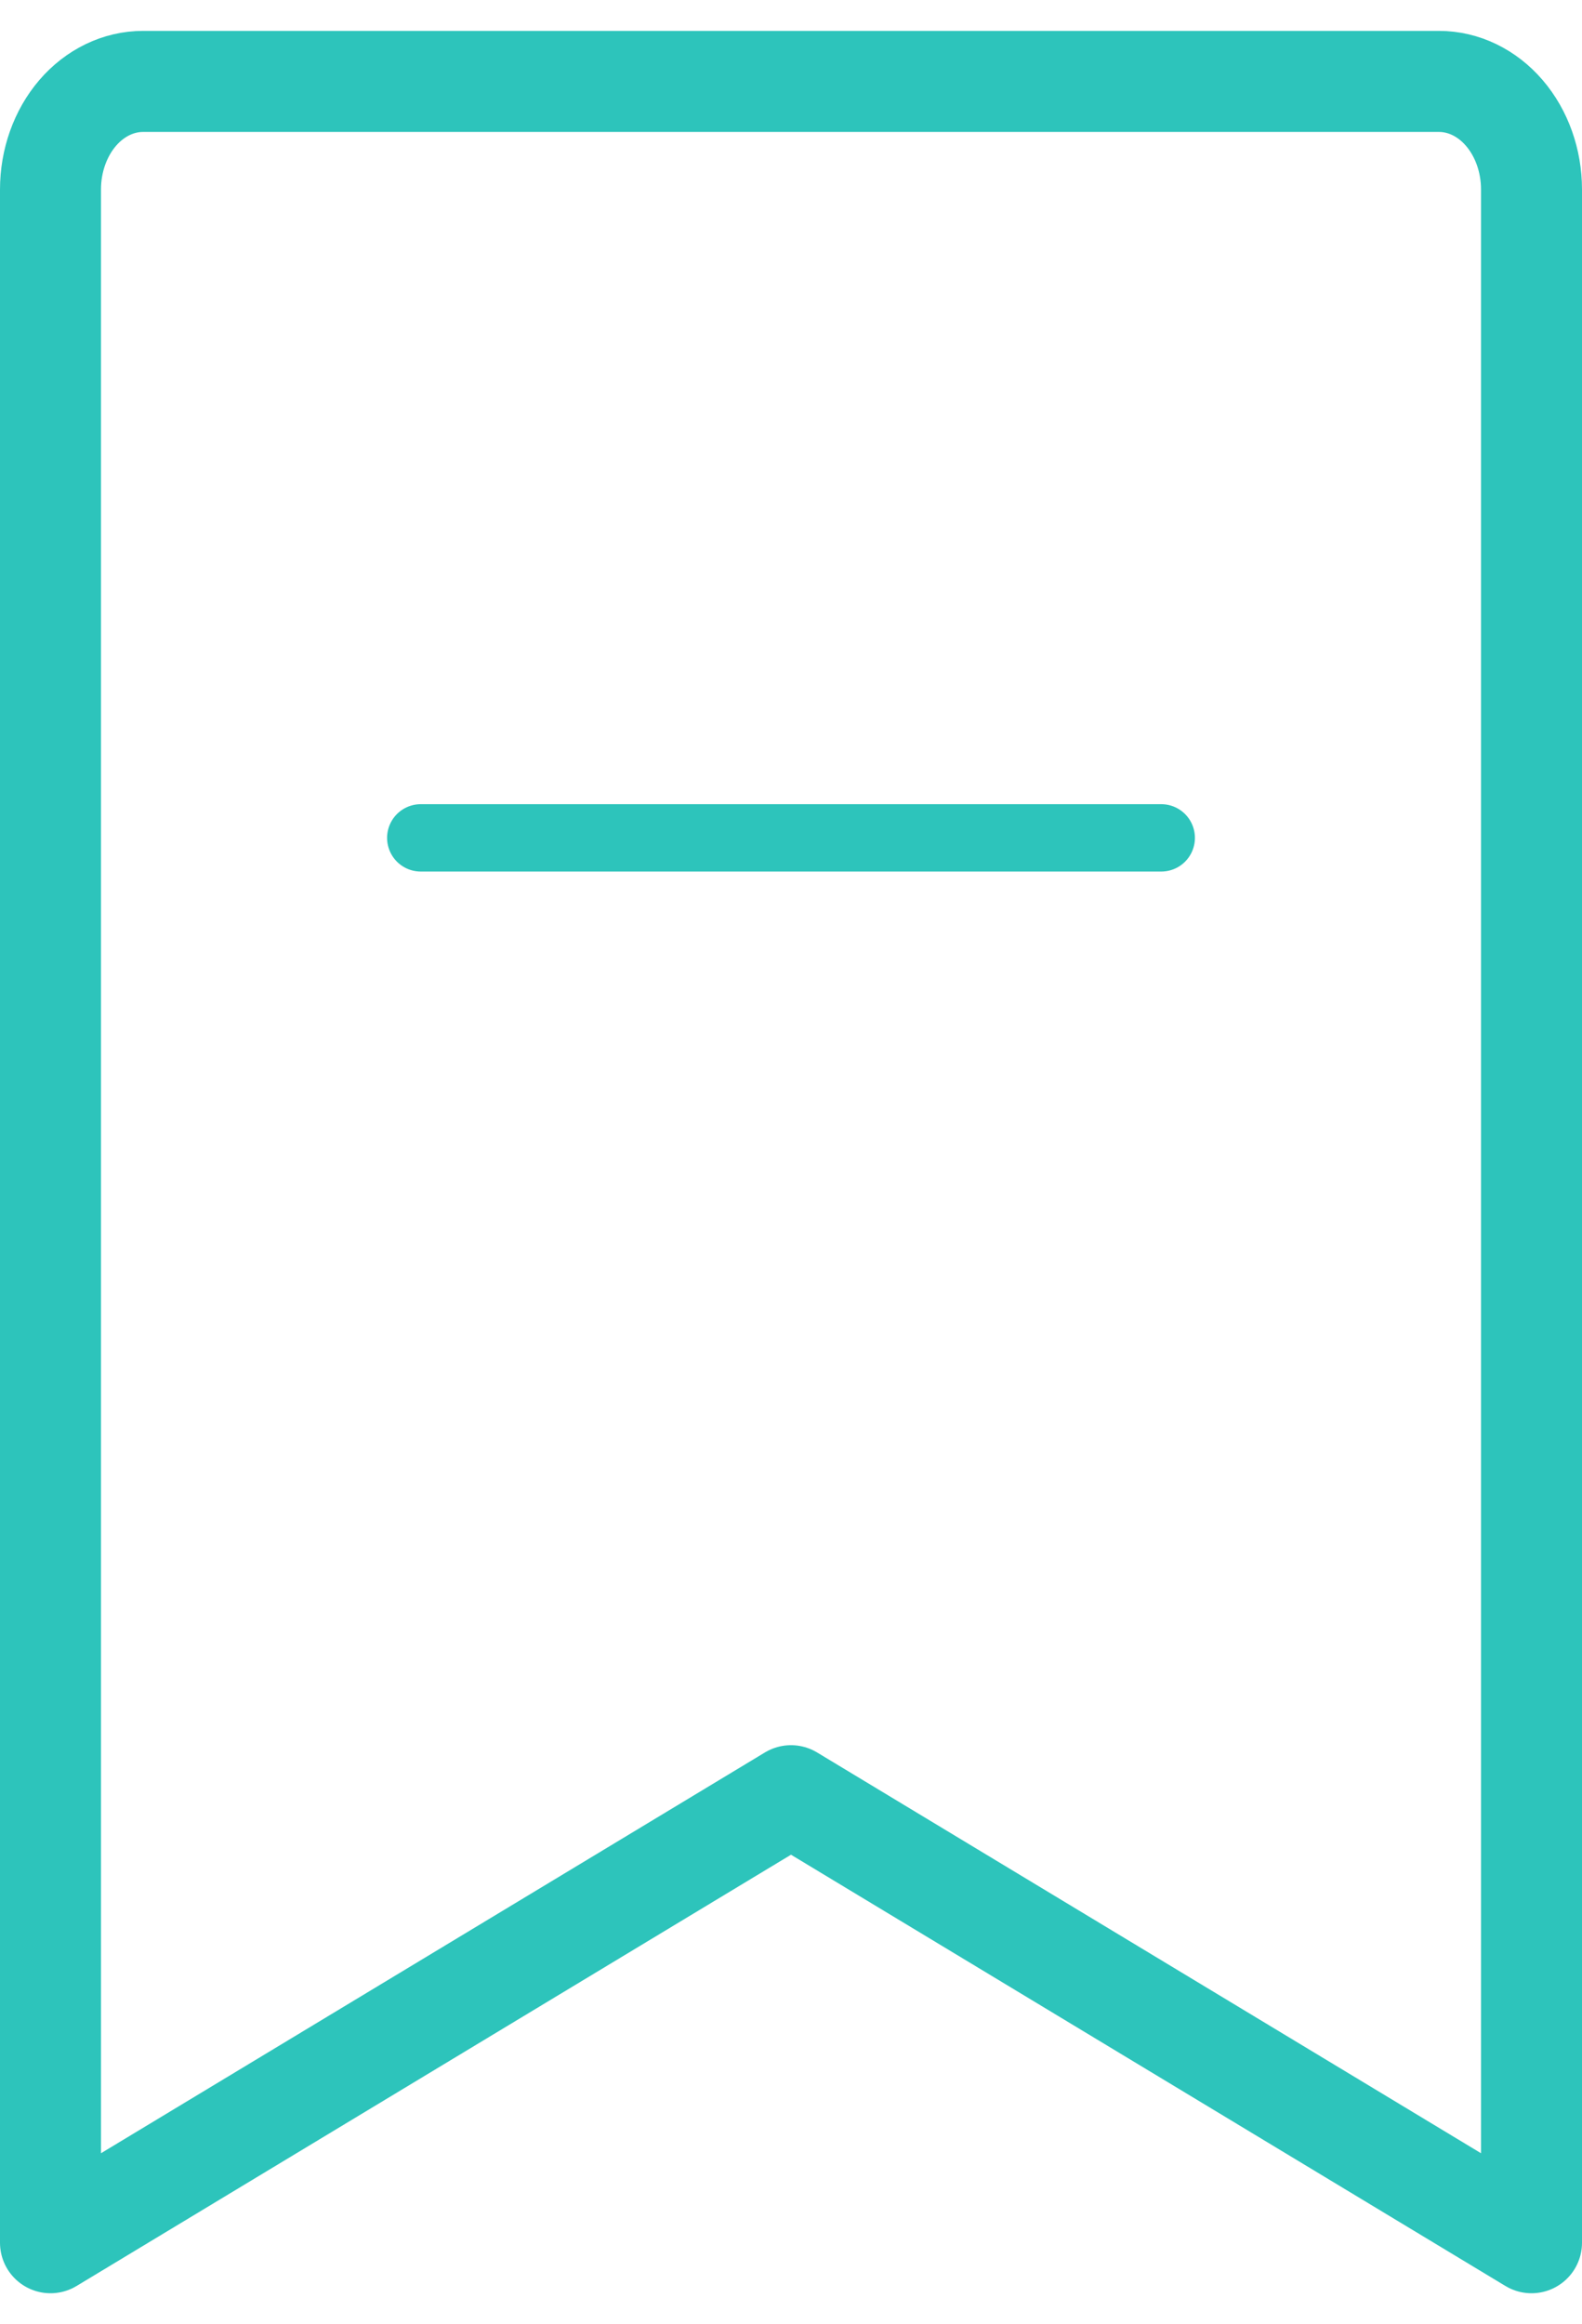 <svg width="47" height="69" viewBox="0 0 47 69" fill="none" xmlns="http://www.w3.org/2000/svg">
<path d="M1.5 66.583V5.625C1.5 4.774 1.79 3.958 2.305 3.356C2.821 2.755 3.521 2.417 4.25 2.417H42.75C43.479 2.417 44.179 2.755 44.694 3.356C45.21 3.958 45.5 4.774 45.5 5.625V66.583L23.5 53.312L1.5 66.583Z" stroke="#2DC4BB" stroke-width="3" stroke-linejoin="round"/>
<path d="M12.5 24.875H34.5" stroke="#2DC4BB" stroke-width="2" stroke-linecap="round" stroke-linejoin="round"/>
</svg>
